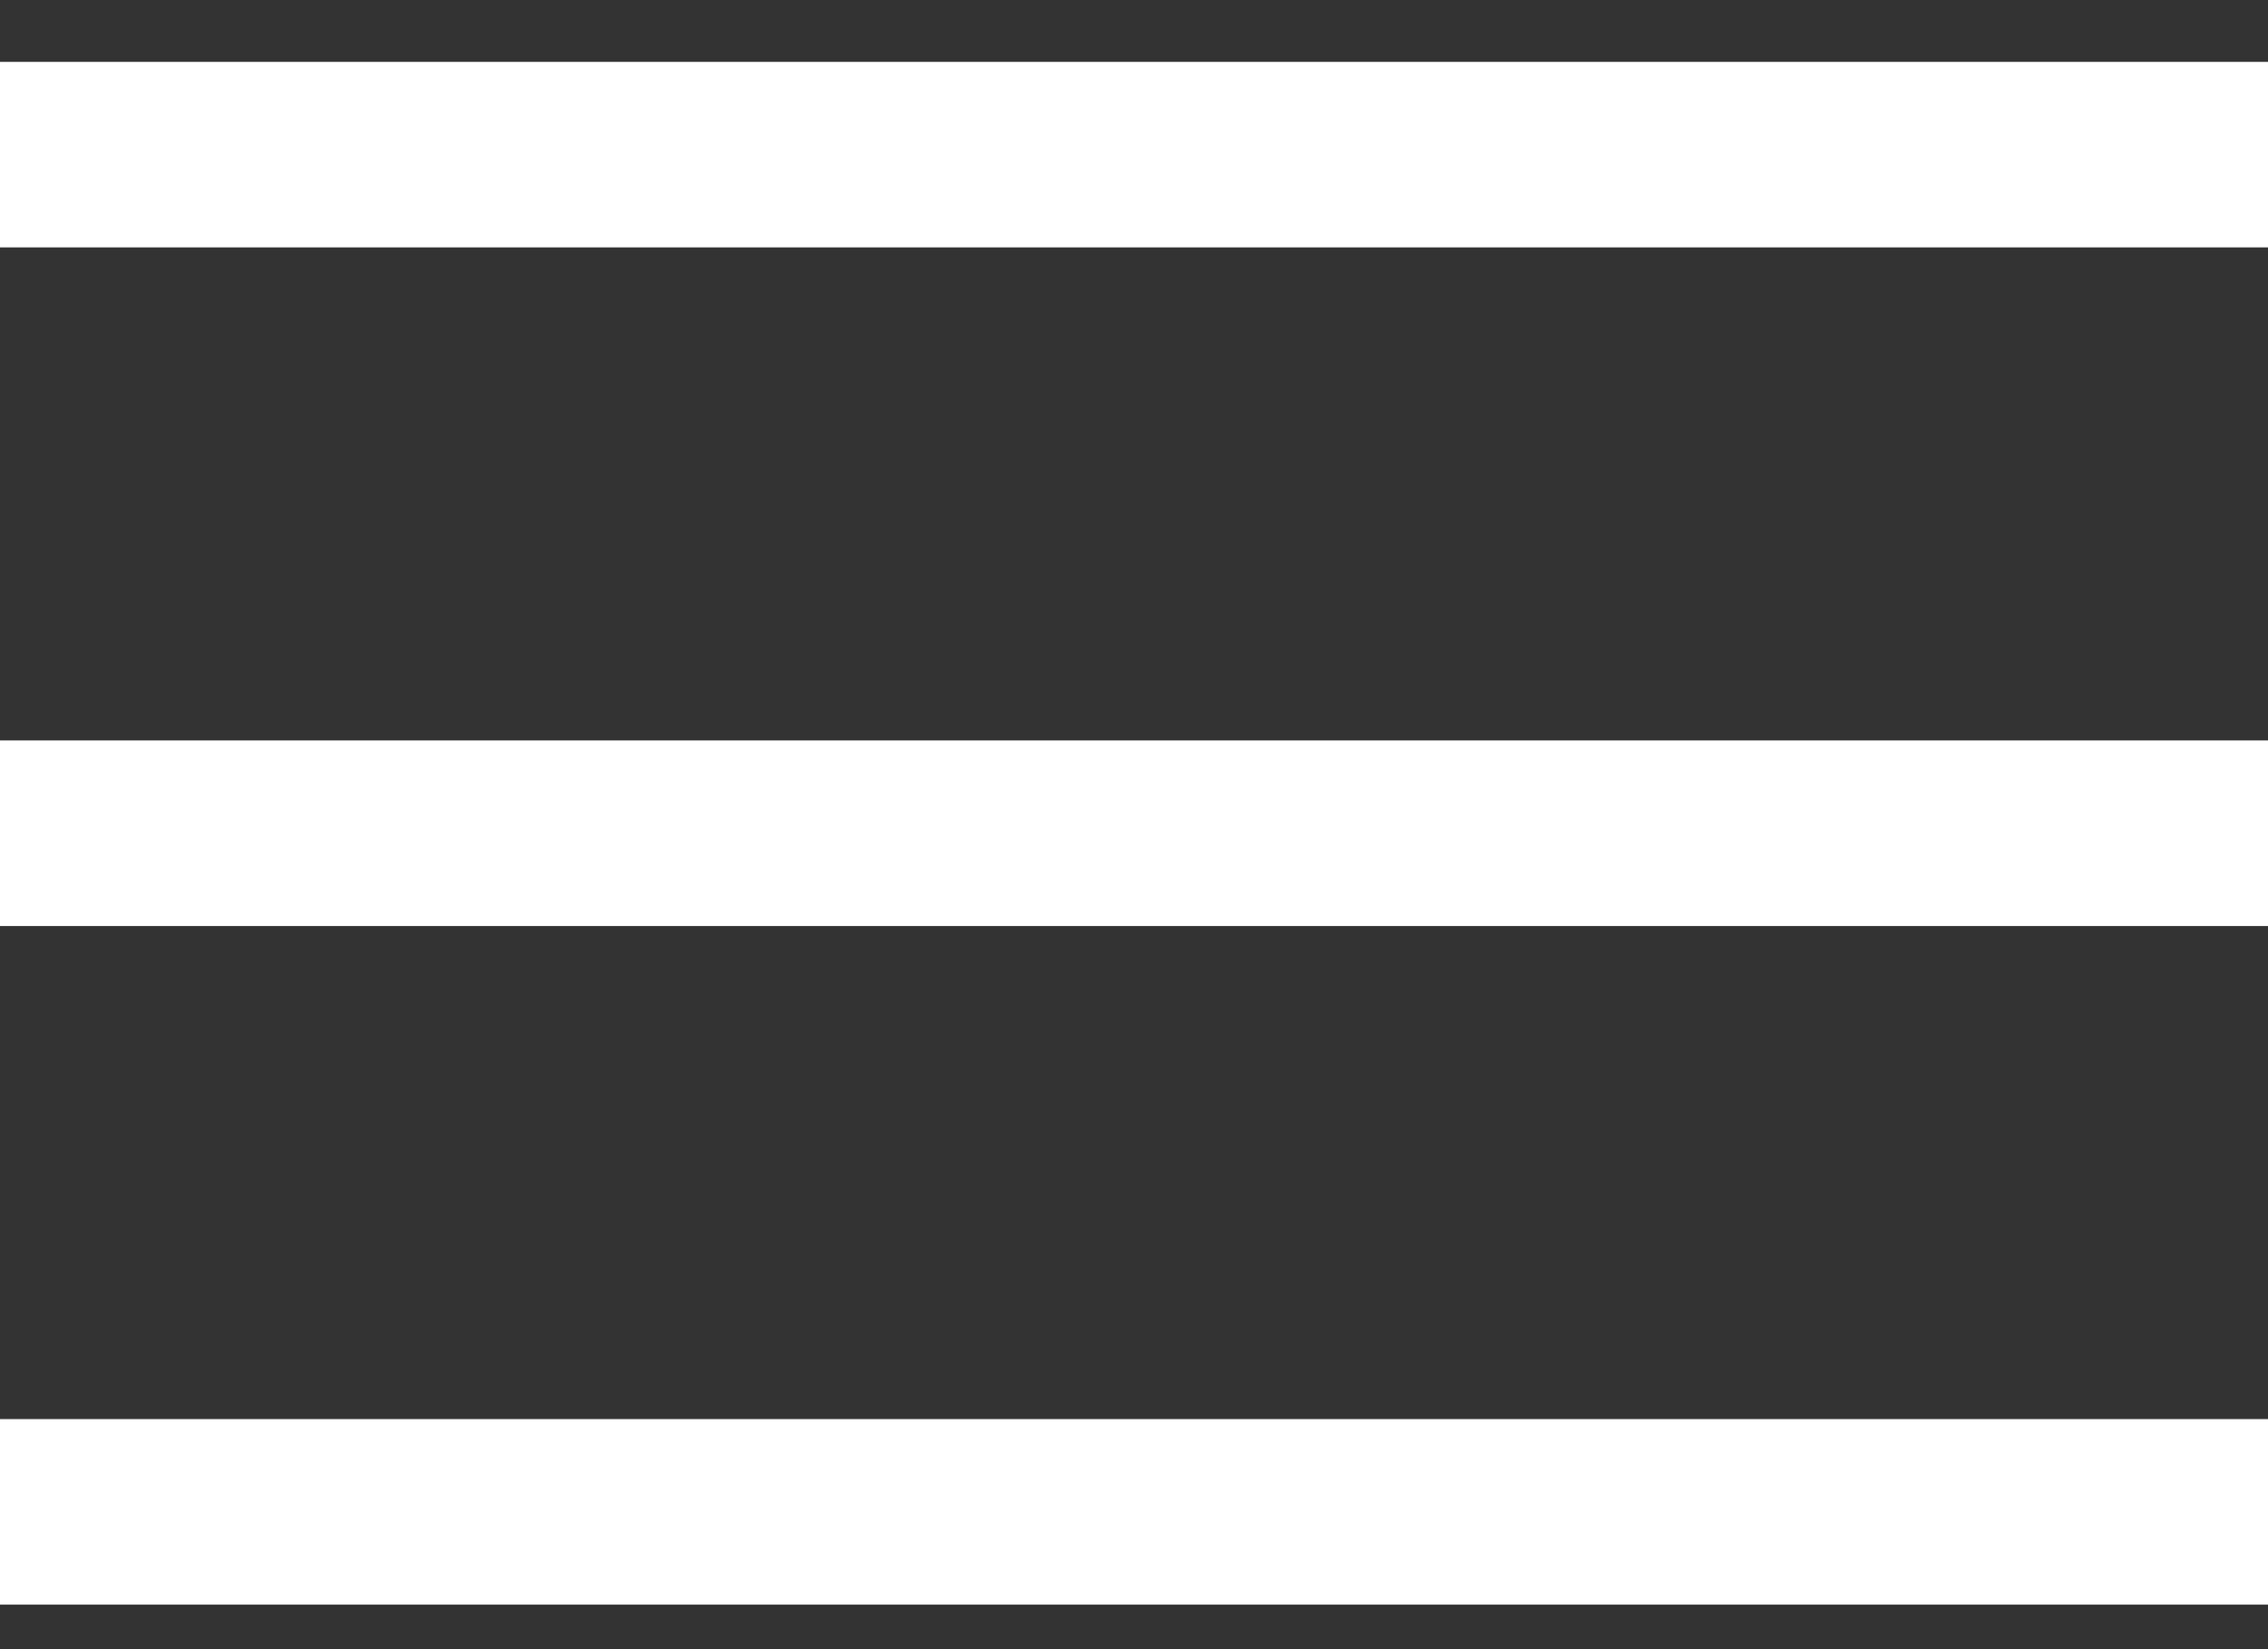   <svg viewBox="0 0 22 16">
          <rect x="0" y="0" width="22" height="16" fill="#333333" stroke="none"/>
          <path
            d="M0 2.4V.6h22v1.8H0zm0 6.584v-1.8h22v1.8H0zm0 6.584v-1.8h22v1.8H0z"
            fill="white"
            fill-rule="nonzero"
          />
        </svg>
